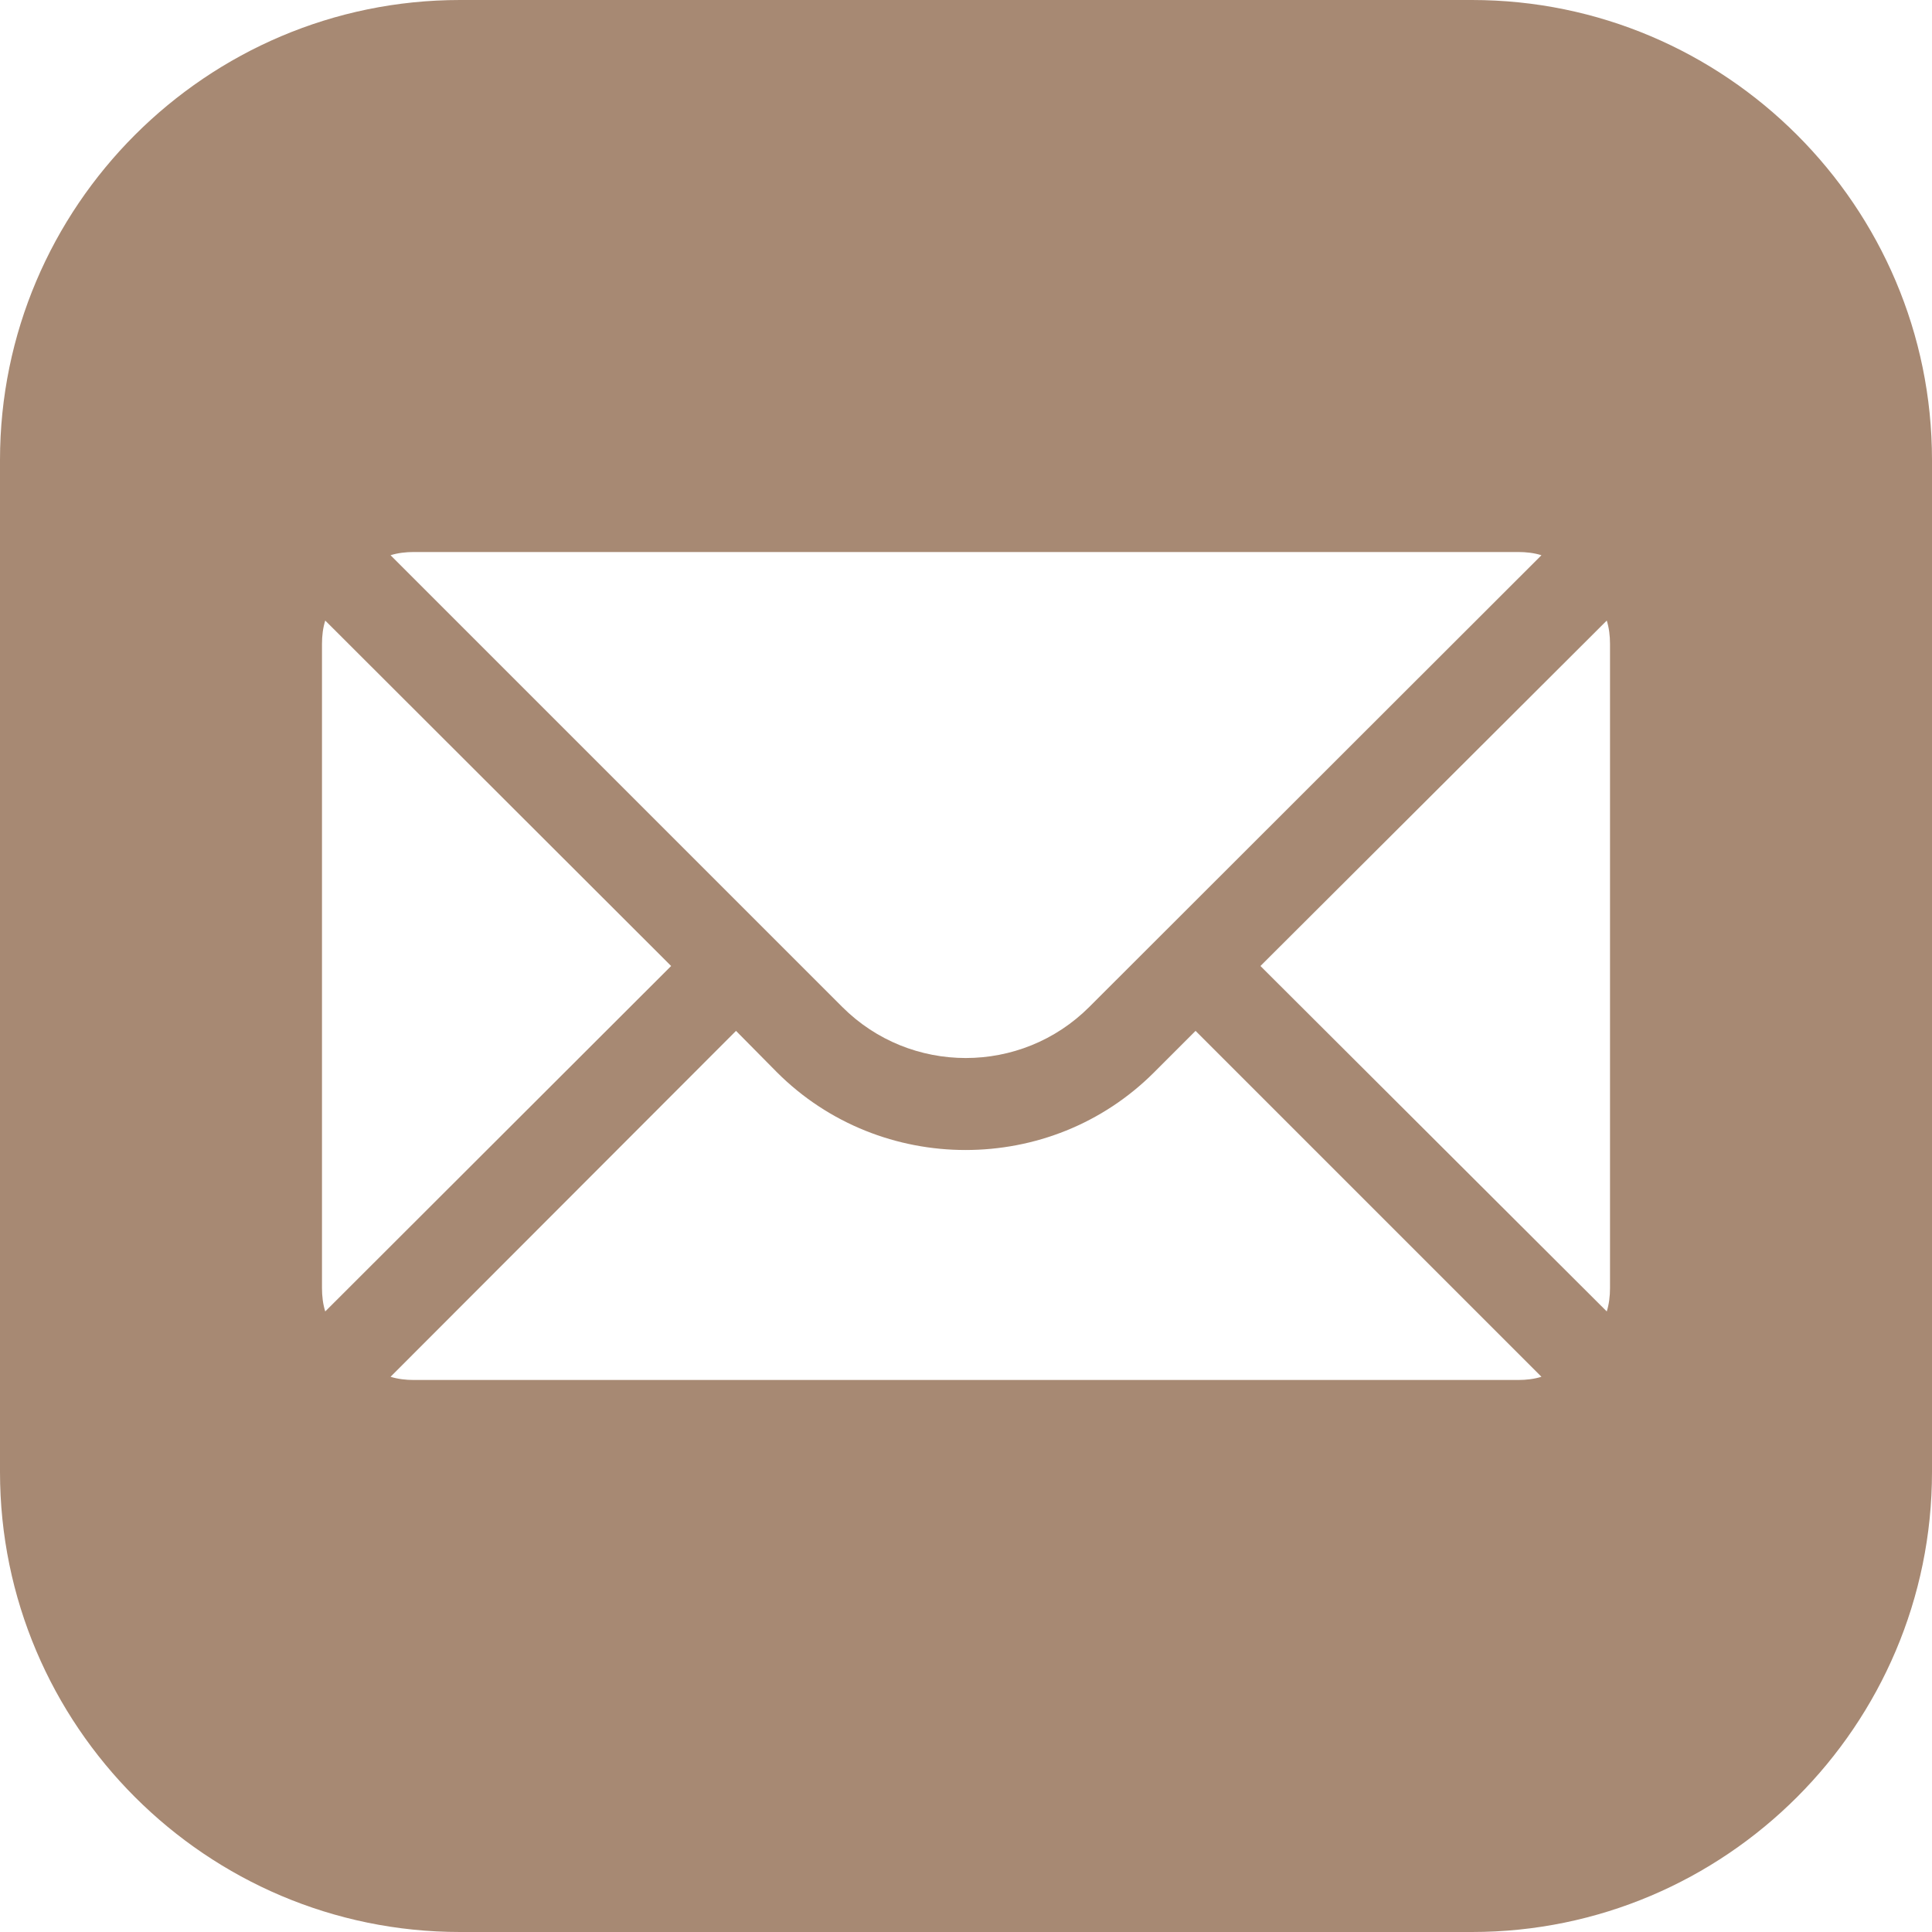 <svg width="50" height="50" viewBox="0 0 50 50" fill="none" xmlns="http://www.w3.org/2000/svg">
<path d="M11.905 0C5.344 0 0 5.344 0 11.905V38.095C0 44.656 5.344 50 11.905 50H38.095C44.656 50 50 44.656 50 38.095V11.905C50 5.344 44.656 0 38.095 0H11.905ZM10.714 14.286H39.286C39.5 14.286 39.702 14.31 39.893 14.369L28.19 26.06C26.428 27.822 23.56 27.822 21.798 26.06L10.107 14.369C10.298 14.31 10.5 14.286 10.714 14.286ZM8.417 16.06L17.369 25L8.417 33.94C8.358 33.75 8.333 33.548 8.333 33.333V16.667C8.333 16.452 8.358 16.25 8.417 16.06ZM41.583 16.06C41.642 16.25 41.667 16.452 41.667 16.667V33.333C41.667 33.548 41.642 33.75 41.583 33.94L32.62 25L41.583 16.06ZM19.048 26.679L20.108 27.751C21.453 29.096 23.227 29.762 24.988 29.762C26.762 29.762 28.524 29.096 29.869 27.751L30.941 26.679L39.893 35.631C39.702 35.69 39.5 35.714 39.286 35.714H10.714C10.5 35.714 10.298 35.69 10.107 35.631L19.048 26.679Z" fill="#A78973"/>
</svg>
